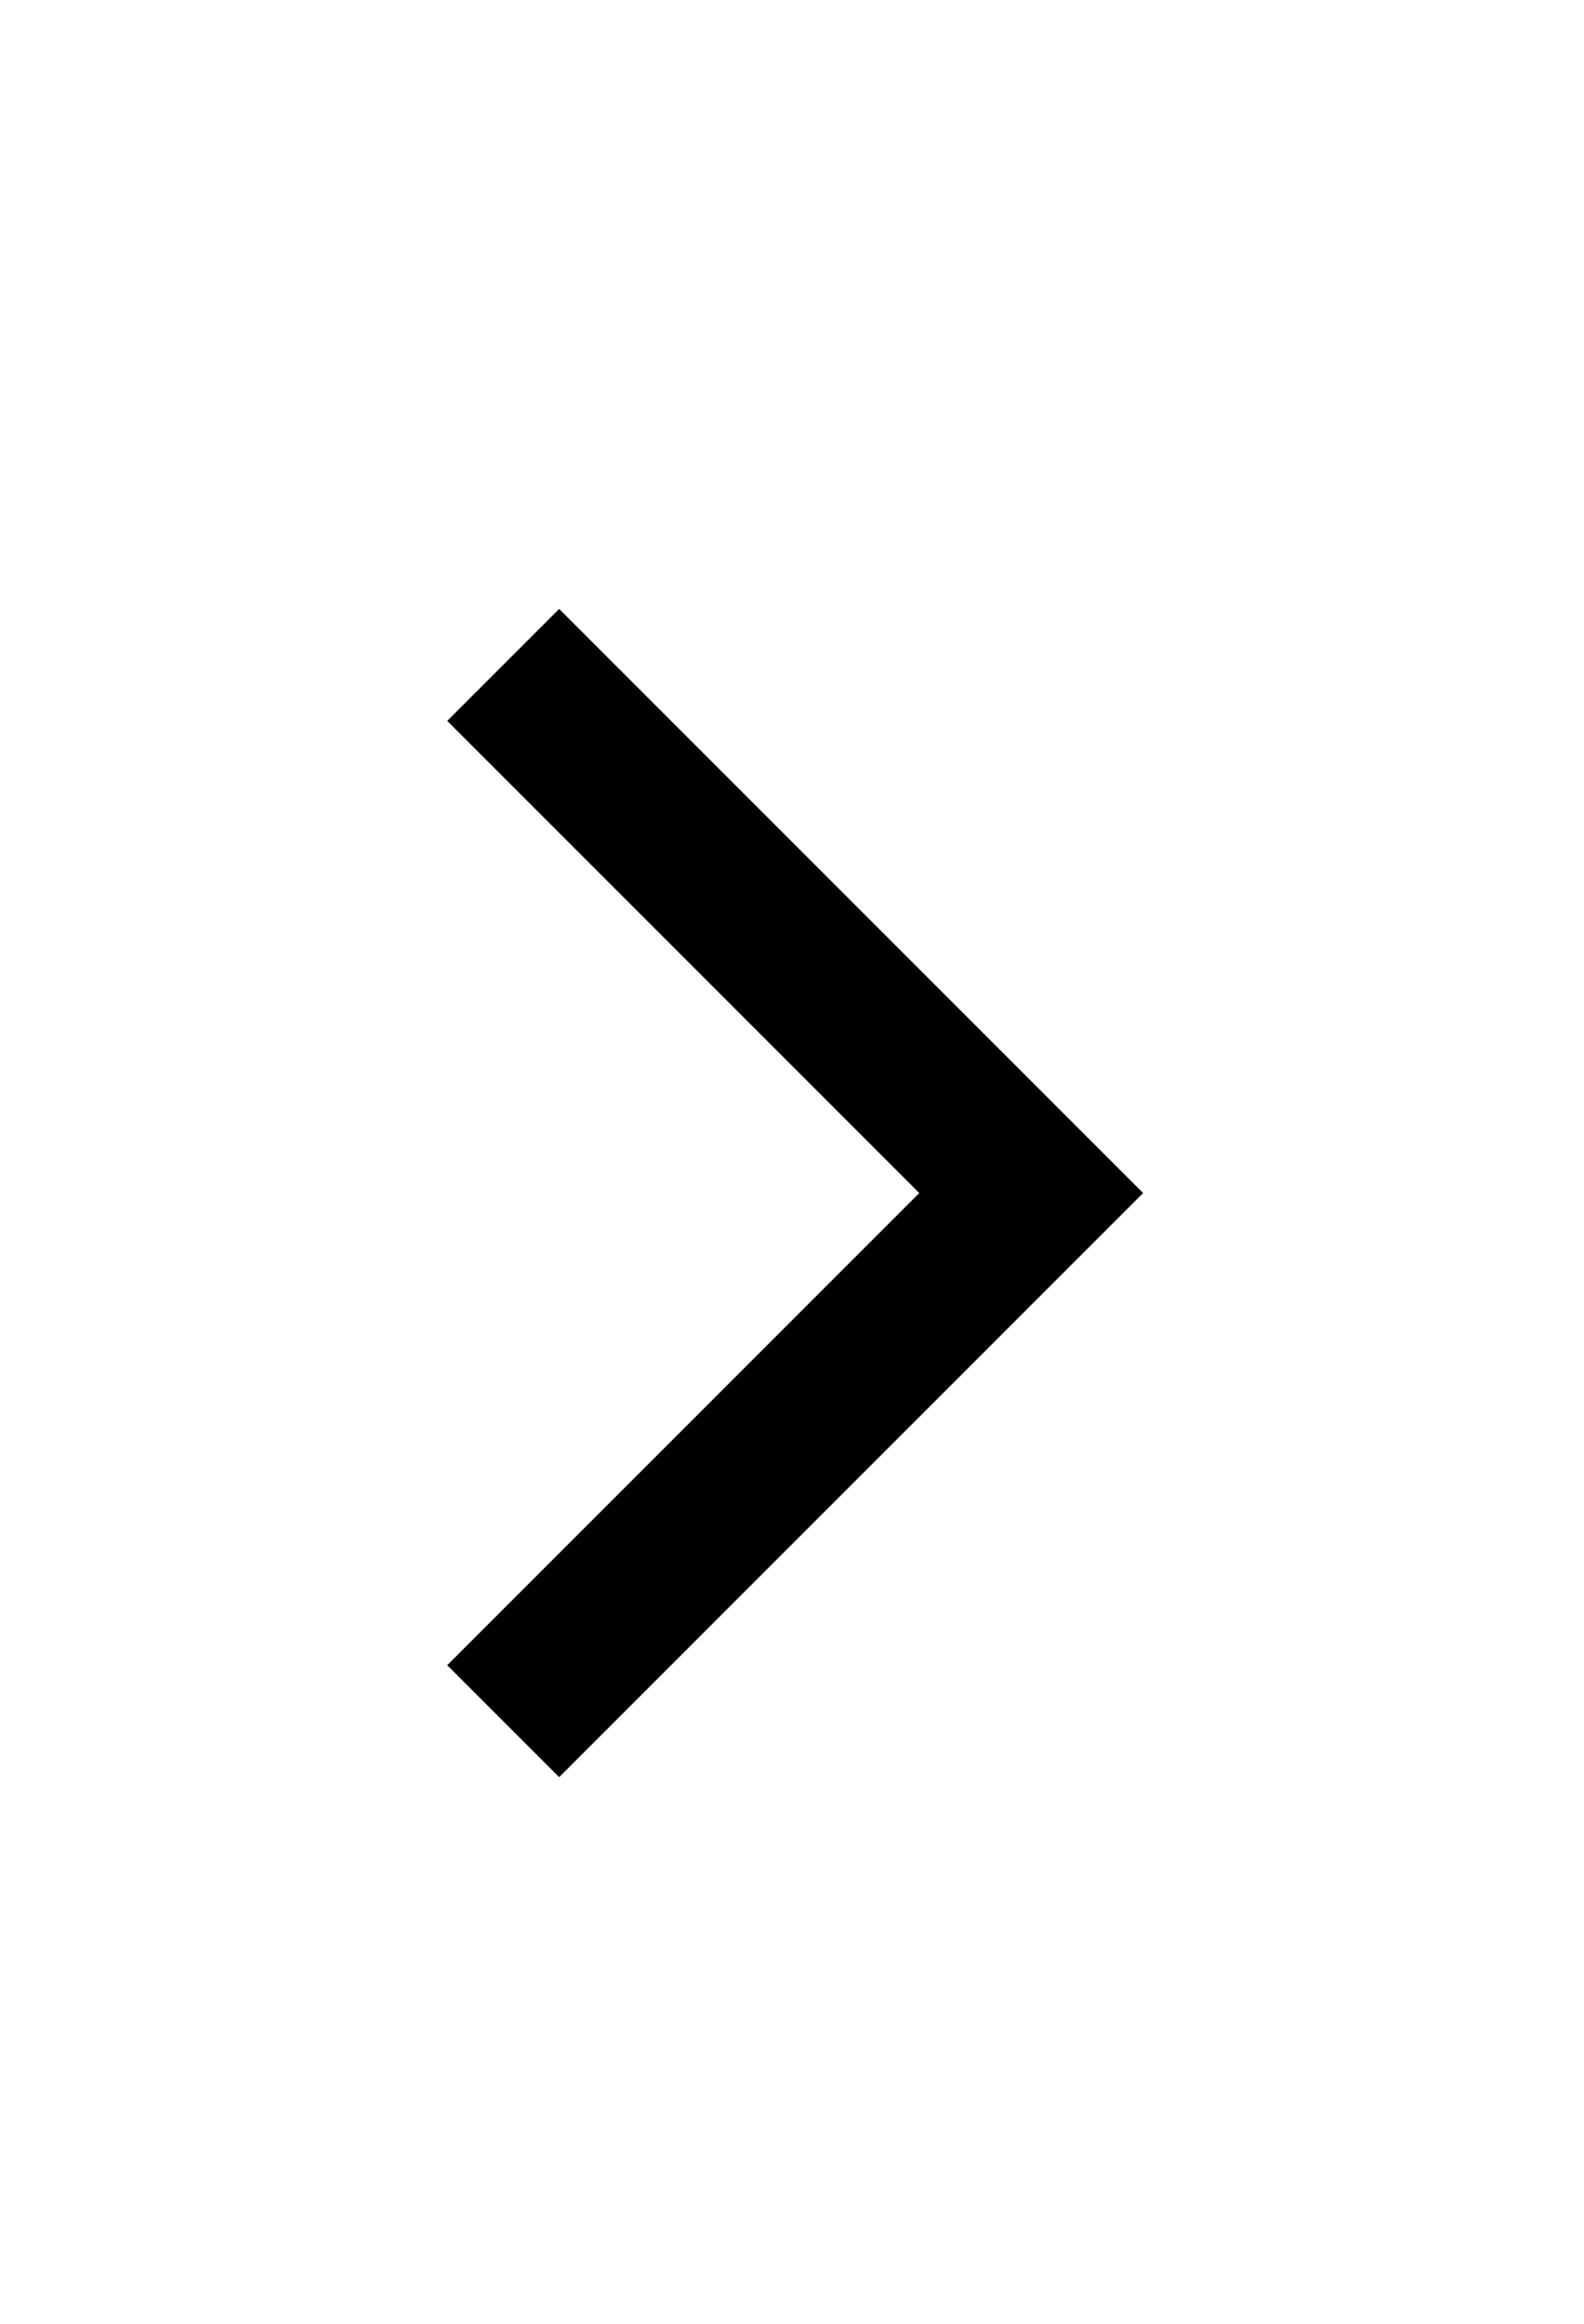 <svg
  width="15"
  height="22"
  viewBox="0 0 15 22"
  xmlns="http://www.w3.org/2000/svg"
>
  <g fill="none" fill-rule="evenodd">
    <path
      d="m8.705 11.295-4.47-4.47 1.06-1.06 5.53 5.53-5.53 5.53-1.06-1.06z"
      fill="currentColor"
    />
  </g>
</svg>
